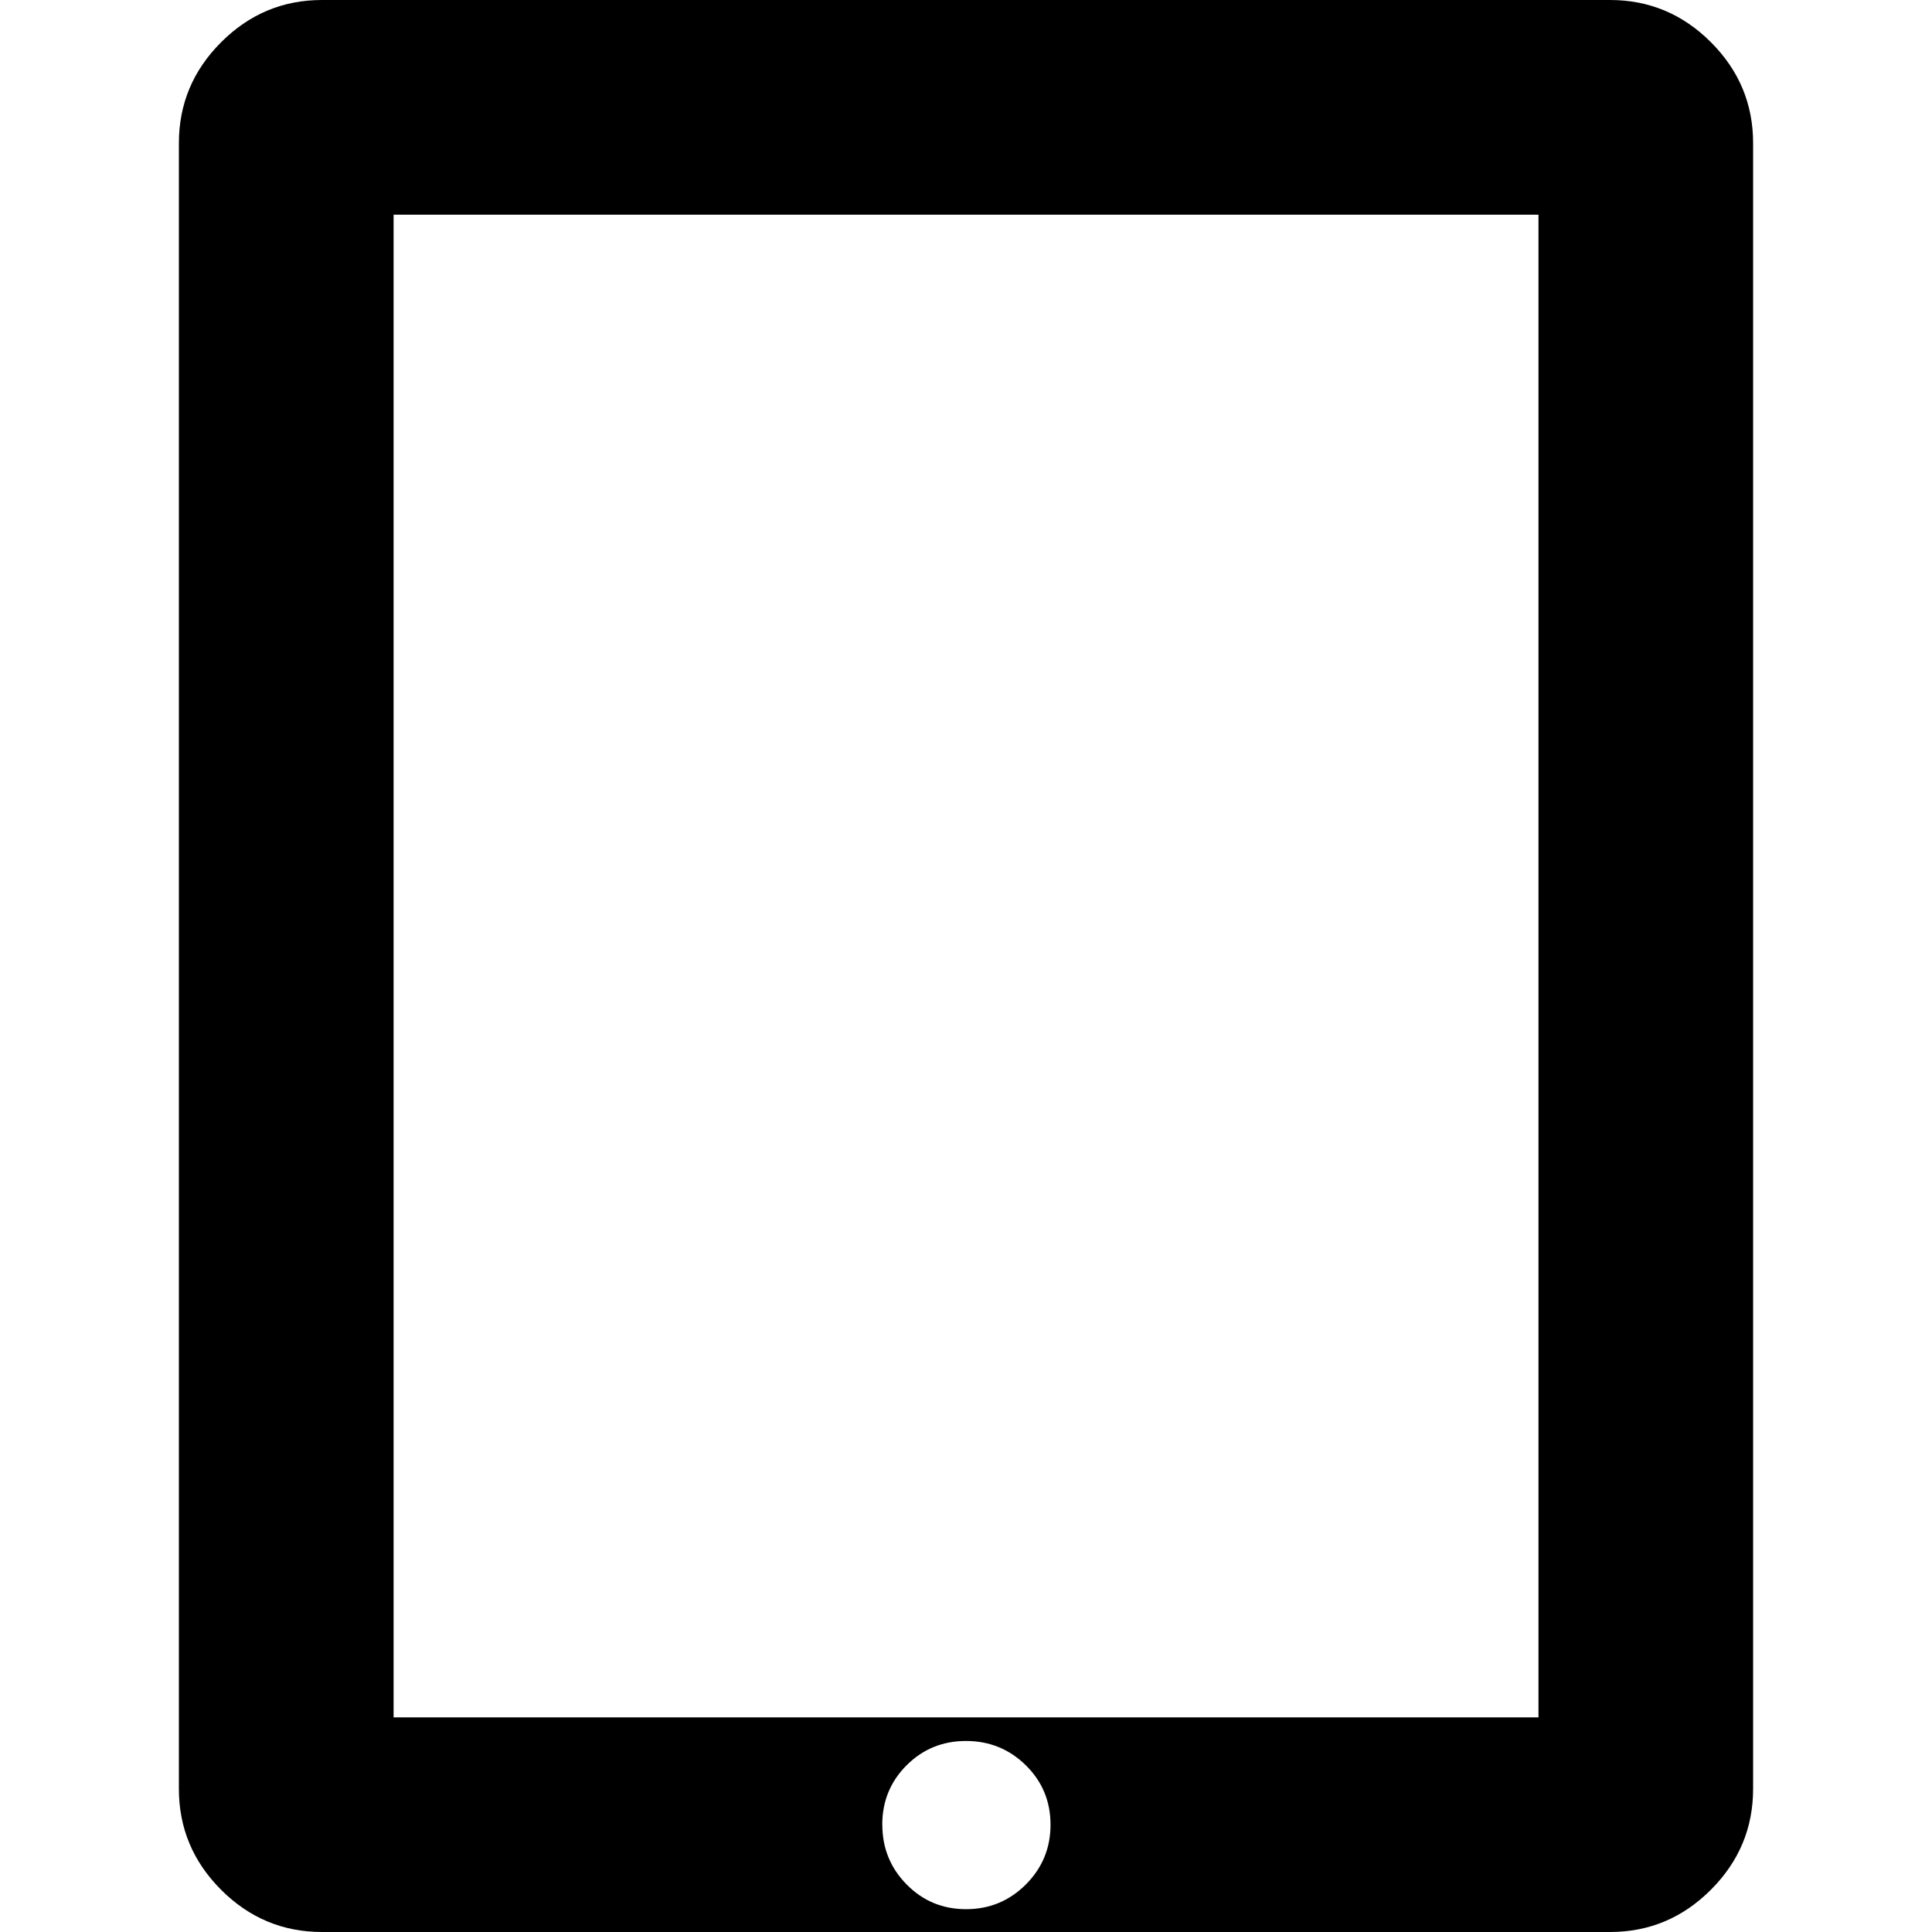<?xml version="1.0" encoding="UTF-8" standalone="no"?>
<svg
   xmlns:dc="http://purl.org/dc/elements/1.1/"
   xmlns:cc="http://creativecommons.org/ns#"
   xmlns:rdf="http://www.w3.org/1999/02/22-rdf-syntax-ns#"
   xmlns:svg="http://www.w3.org/2000/svg"
   xmlns="http://www.w3.org/2000/svg"
   xmlns:sodipodi="http://sodipodi.sourceforge.net/DTD/sodipodi-0.dtd"
   xmlns:inkscape="http://www.inkscape.org/namespaces/inkscape"
   version="1.1"
   width="32px"
   height="32px"
   id="svg2"
   inkscape:version="0.91 r13725"
   sodipodi:docname="ipad.svg">
  <defs
     id="defs10" />
  <sodipodi:namedview
     pagecolor="#ffffff"
     bordercolor="#666666"
     borderopacity="1"
     objecttolerance="10"
     gridtolerance="10"
     guidetolerance="10"
     inkscape:pageopacity="0"
     inkscape:pageshadow="2"
     inkscape:window-width="1920"
     inkscape:window-height="1028"
     id="namedview8"
     showgrid="false"
     inkscape:zoom="7.375"
     inkscape:cx="-23.322034"
     inkscape:cy="16"
     inkscape:window-x="-8"
     inkscape:window-y="-8"
     inkscape:window-maximized="1"
     inkscape:current-layer="svg2" />
  <g
     id="g4"
     transform="matrix(0.012,0,0,-0.012,-2.111,25.352)" />
  <path
     d="m 2.963,29.63 0,-27.259 q 0,-0.972 0.699,-1.671 Q 4.361,0 5.333,0 L 26.667,0 q 0.972,0 1.671,0.699 0.699,0.699 0.699,1.671 l 0,27.259 q 0,0.972 -0.699,1.671 Q 27.639,32 26.667,32 L 5.333,32 Q 4.361,32 3.662,31.301 2.963,30.601 2.963,29.63 Z m 3.556,-1.185 18.963,0 0,-24.889 -18.963,0 0,24.889 z m 8.095,1.778 q 0,0.581 0.403,0.99 0.403,0.409 0.984,0.409 0.581,0 0.99,-0.409 0.409,-0.409 0.409,-0.99 0,-0.581 -0.409,-0.984 Q 16.581,28.836 16,28.836 q -0.581,0 -0.984,0.403 -0.403,0.403 -0.403,0.984 z"
     id="path6"
     inkscape:connector-curvature="0" />
</svg>
